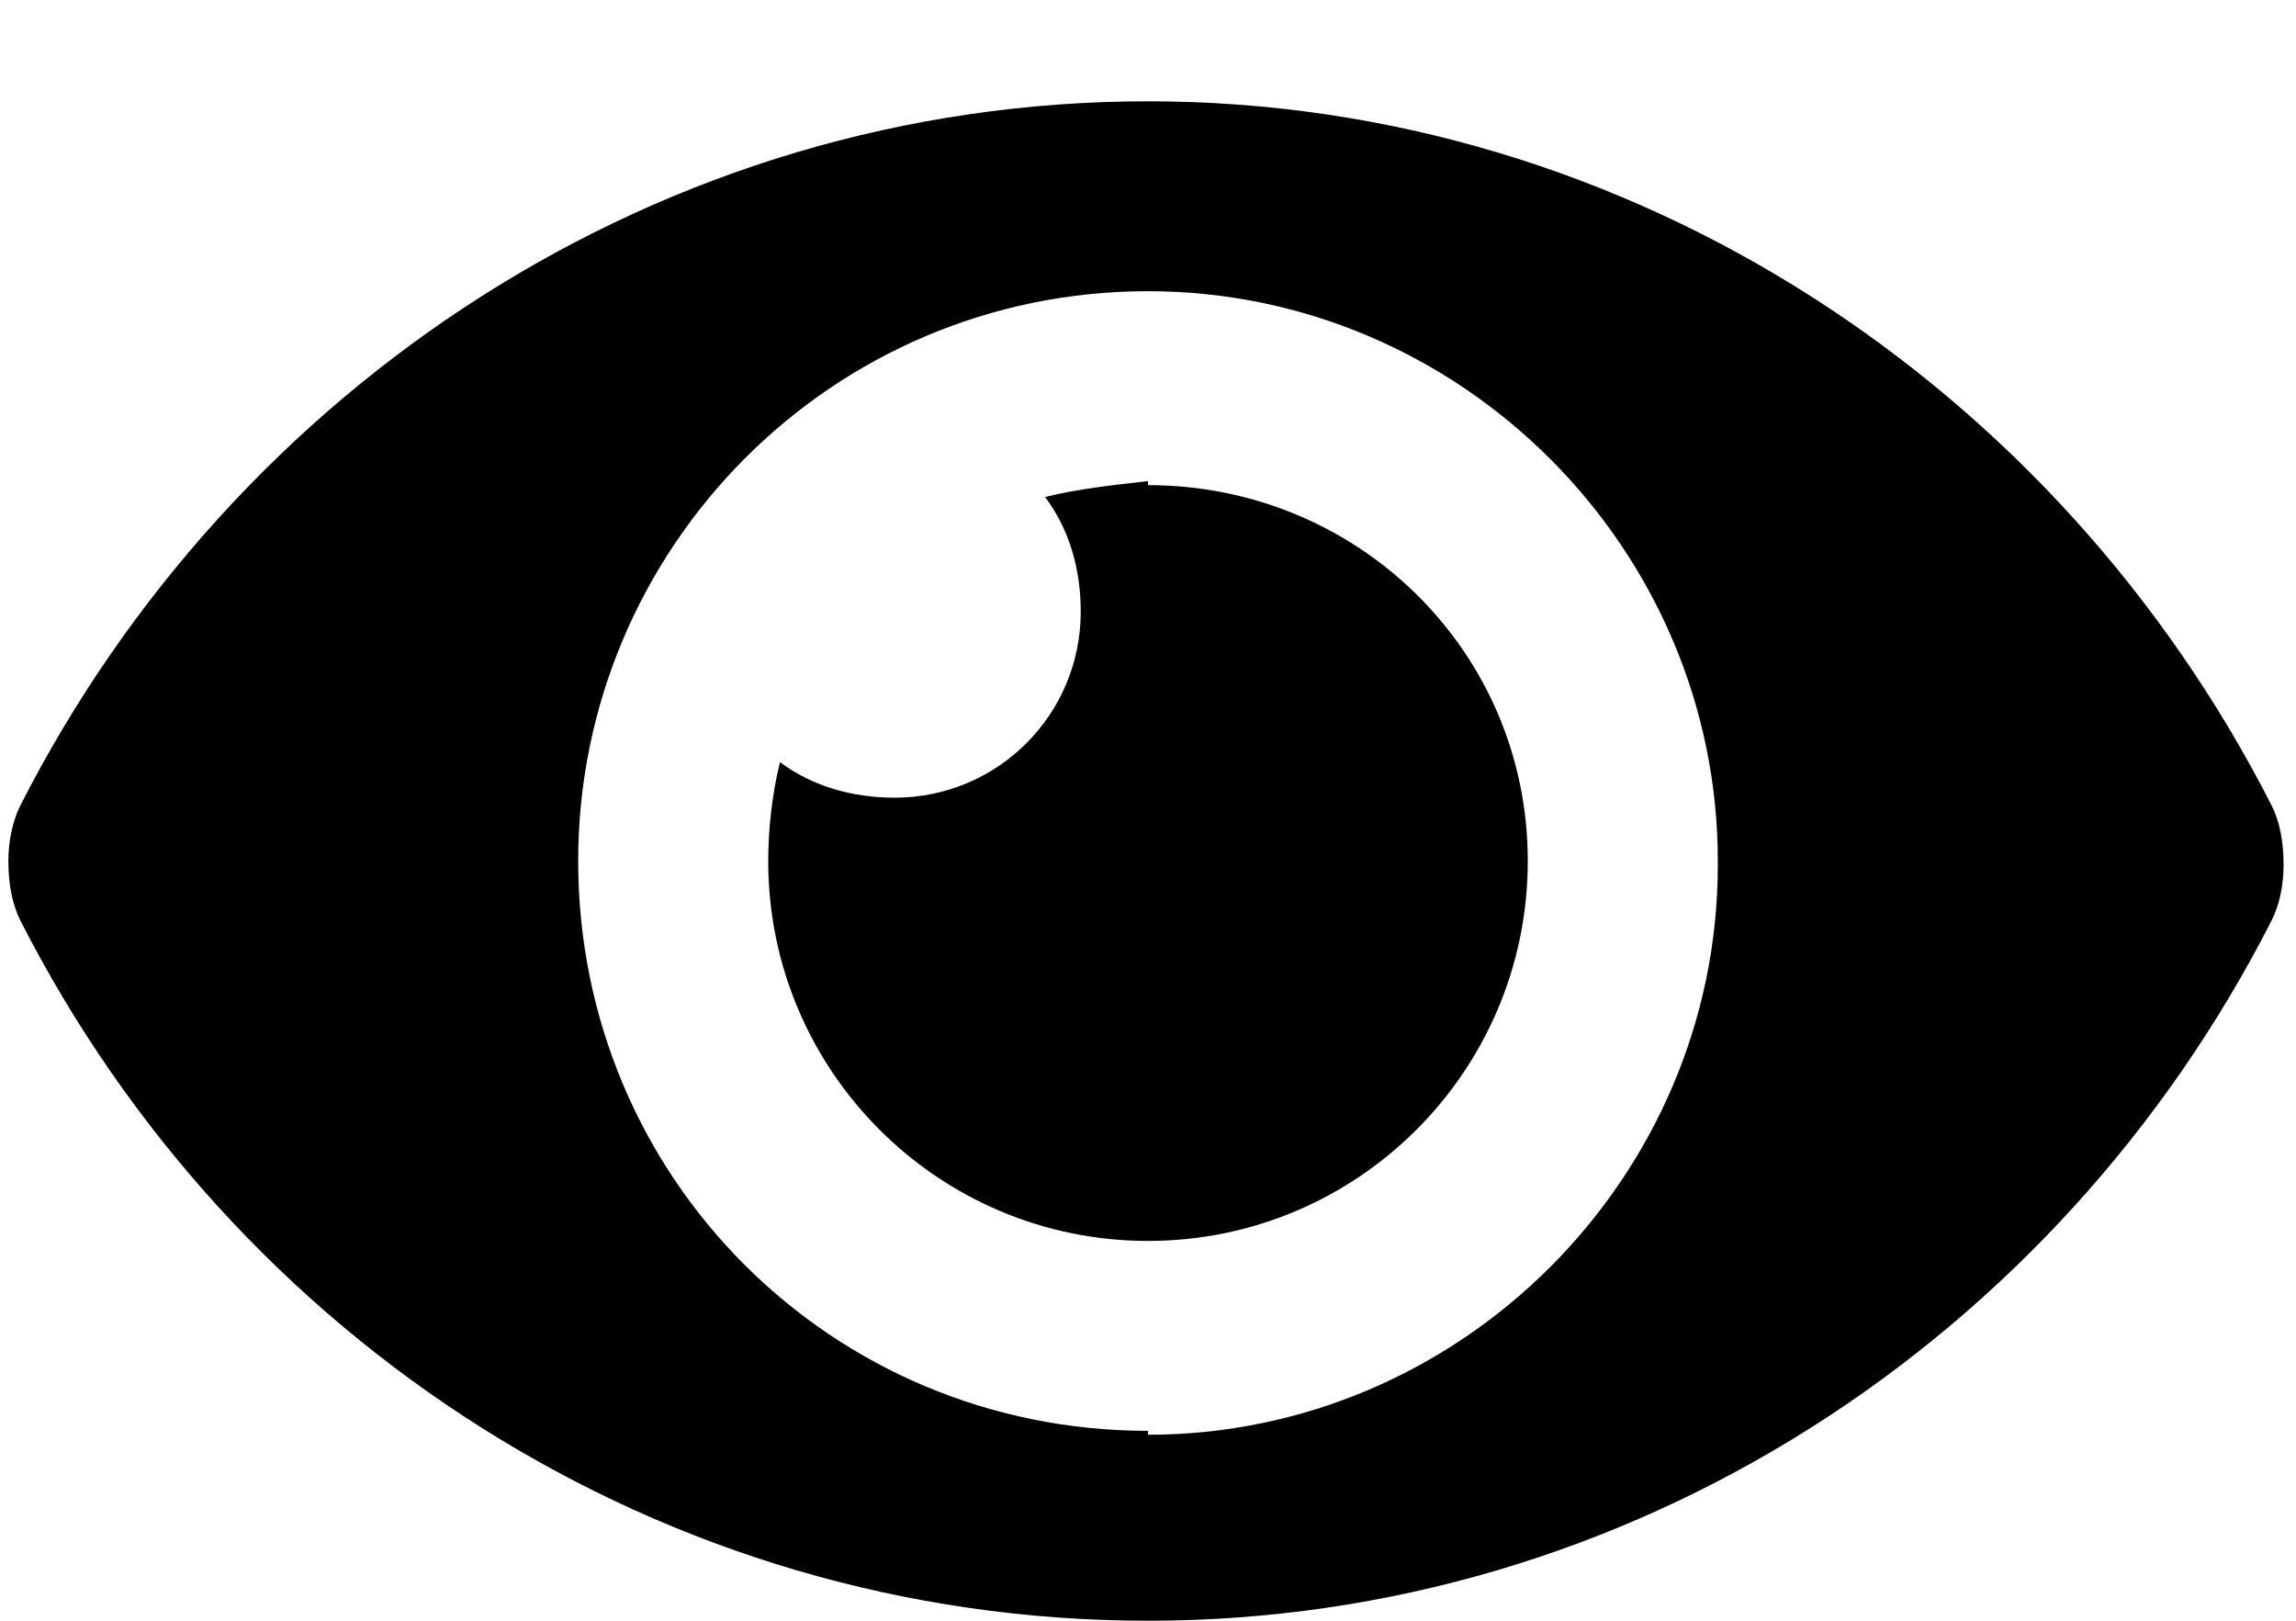<svg width="17" height="12" viewBox="0 0 17 12" fill="none" xmlns="http://www.w3.org/2000/svg">
<path d="M16.82 5.965C16.879 6.082 16.908 6.229 16.908 6.404C16.908 6.551 16.879 6.697 16.82 6.814C15.238 9.92 12.074 12 8.5 12C4.896 12 1.732 9.92 0.15 6.814C0.092 6.697 0.062 6.551 0.062 6.375C0.062 6.229 0.092 6.082 0.15 5.965C1.732 2.859 4.896 0.75 8.5 0.75C12.074 0.75 15.238 2.859 16.82 5.965ZM8.5 10.594V10.623C10.815 10.623 12.719 8.719 12.719 6.404V6.375C12.719 4.061 10.815 2.156 8.5 2.156C6.156 2.156 4.281 4.061 4.281 6.375C4.281 8.719 6.156 10.594 8.5 10.594ZM8.5 3.562V3.592C10.053 3.592 11.312 4.822 11.312 6.375C11.312 7.928 10.053 9.188 8.5 9.188C6.947 9.188 5.688 7.928 5.688 6.375C5.688 6.141 5.717 5.877 5.775 5.643C6.01 5.818 6.303 5.906 6.625 5.906C7.387 5.906 8.002 5.291 8.002 4.529C8.002 4.207 7.914 3.914 7.738 3.68C7.973 3.621 8.236 3.592 8.5 3.562Z" fill="black"/>
</svg>
